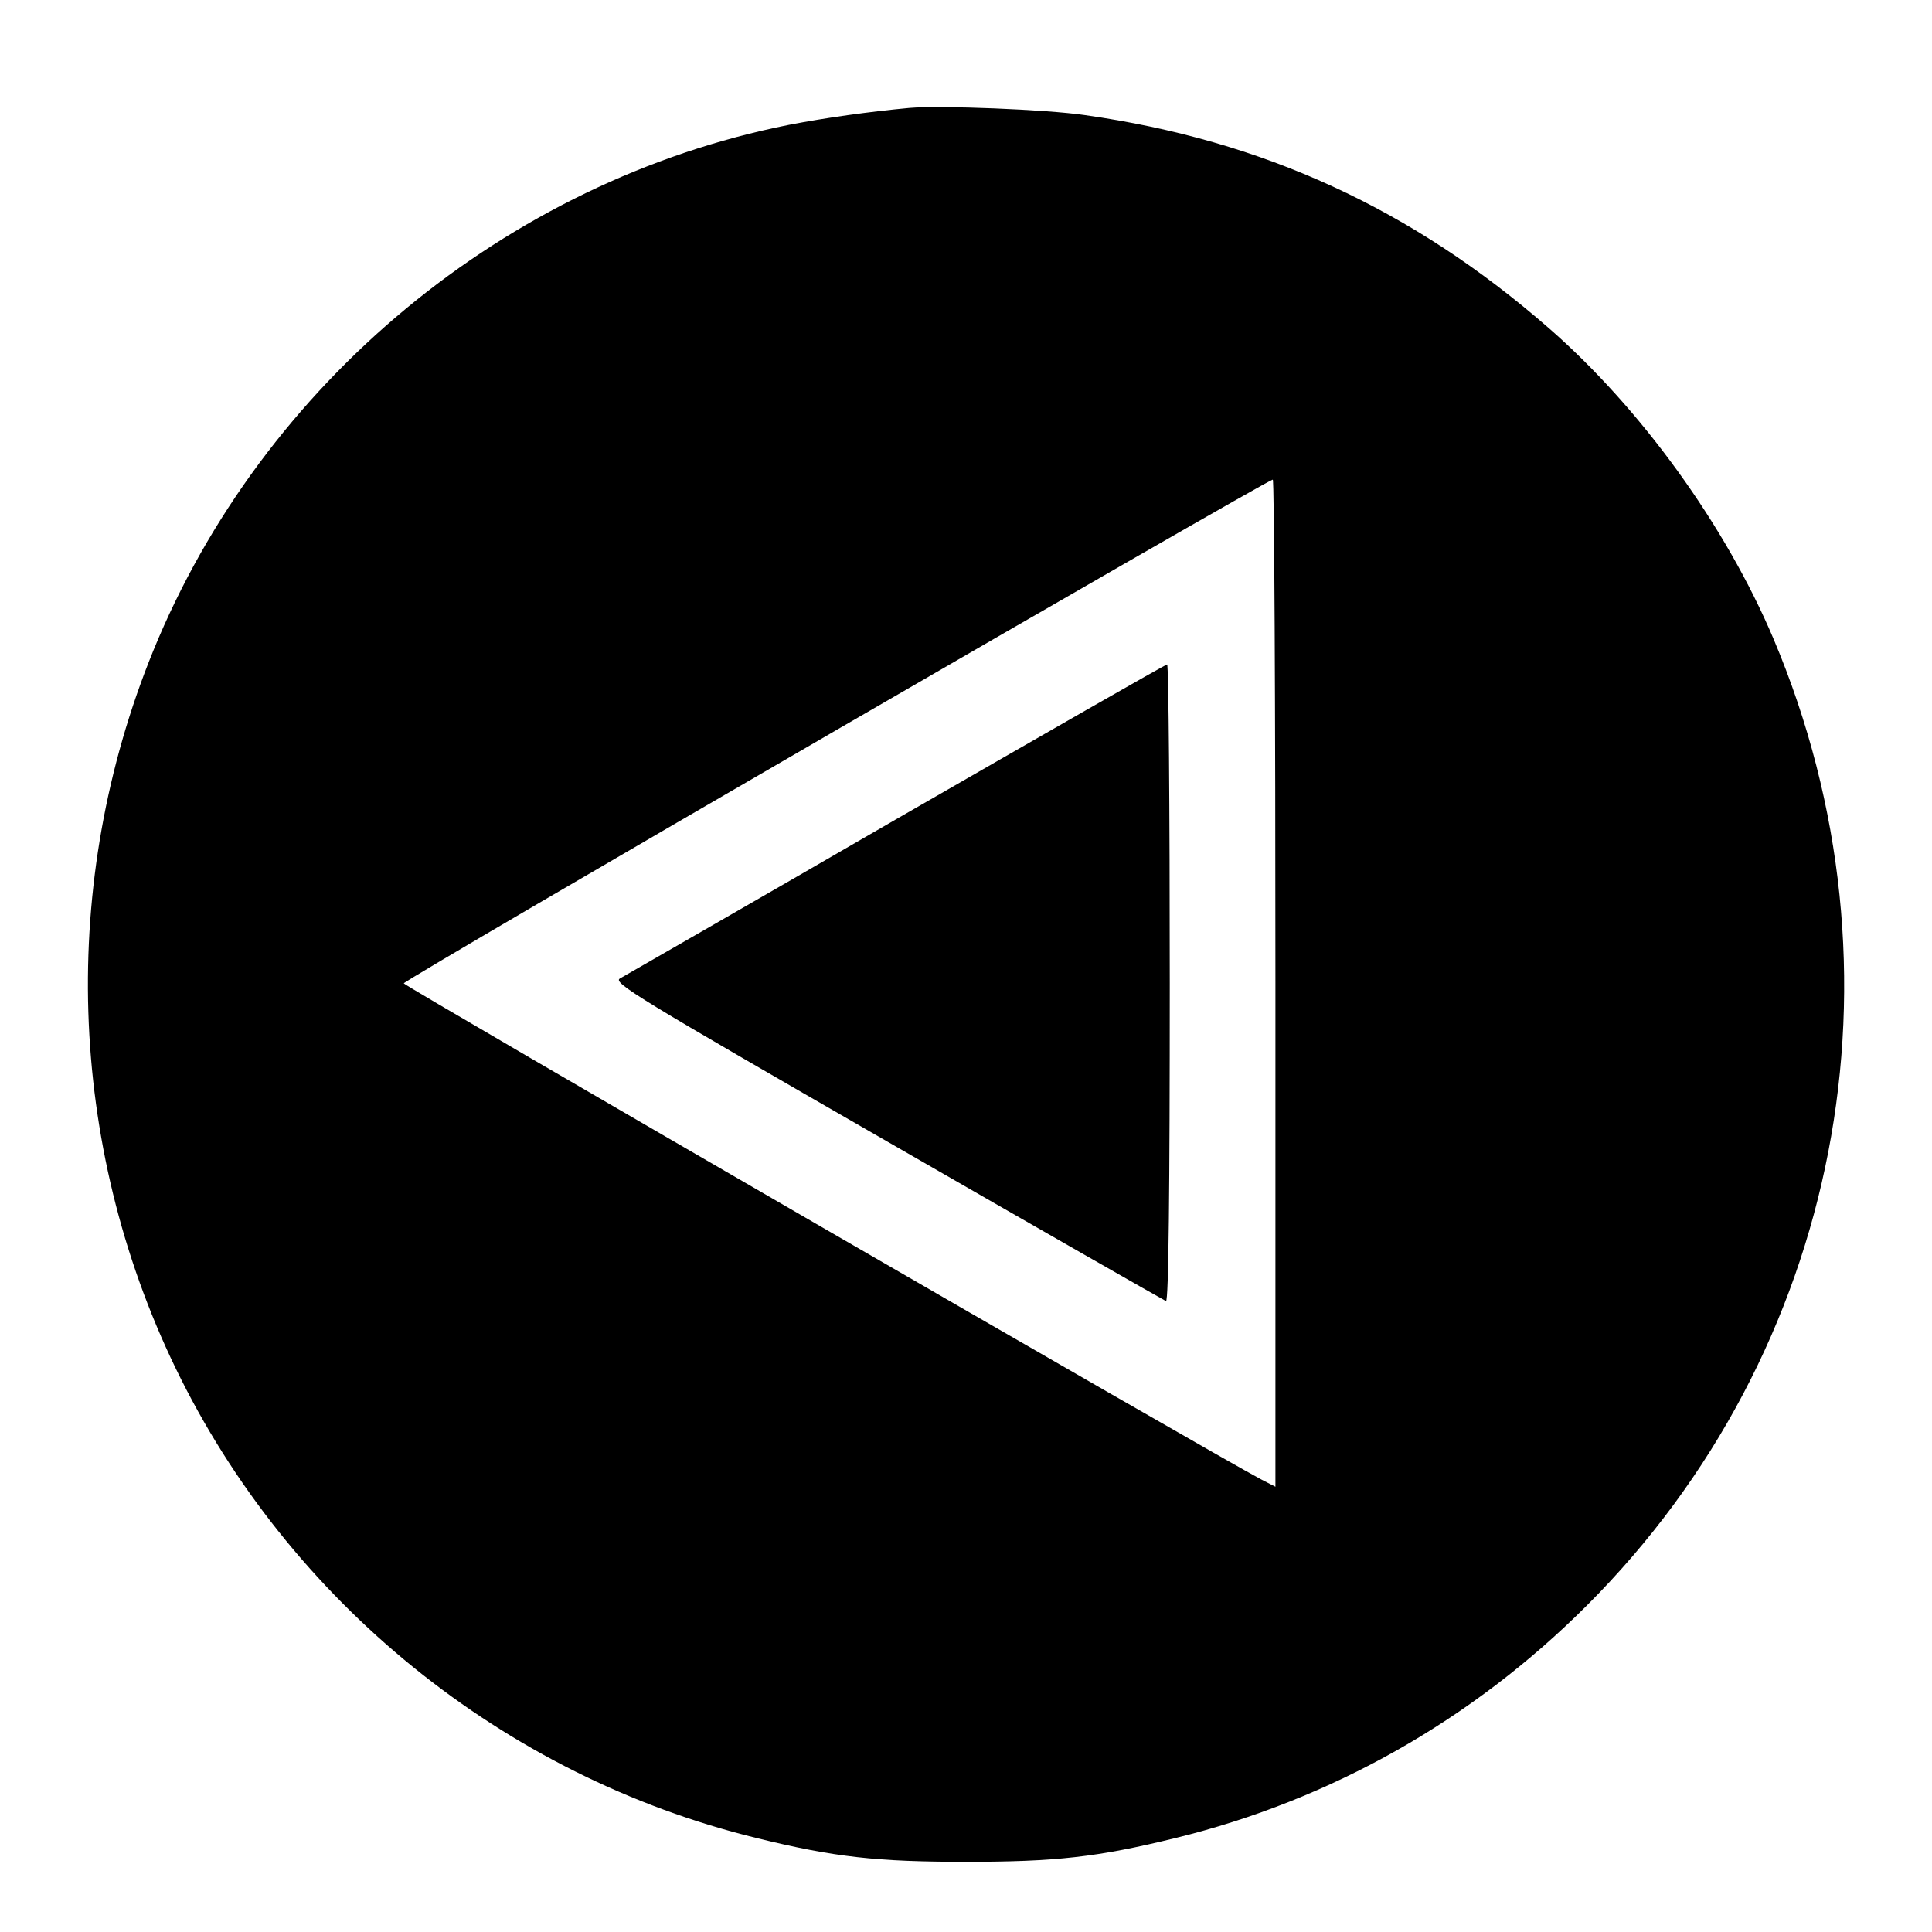 <?xml version="1.0" standalone="no"?>
<!DOCTYPE svg PUBLIC "-//W3C//DTD SVG 20010904//EN"
 "http://www.w3.org/TR/2001/REC-SVG-20010904/DTD/svg10.dtd">
<svg version="1.0" xmlns="http://www.w3.org/2000/svg"
 width="15pt" height="15pt" viewBox="0 0 512 512"
 preserveAspectRatio="xMidYMid meet">

<g transform="translate(0,512) scale(0.1,-0.1)"
fill="#000000" stroke="none">
<path d="M2410 4834 c-107 -10 -222 -26 -320 -45 -748 -149 -1394 -684 -1684
-1394 -250 -613 -228 -1306 59 -1900 300 -620 870 -1082 1540 -1246 207 -51
319 -63 555 -63 236 0 348 12 555 63 413 101 787 313 1090 616 674 673 868
1679 495 2562 -127 300 -351 610 -595 823 -362 316 -757 498 -1230 565 -102
15 -384 26 -465 19z m970 -2319 l0 -1335 -37 19 c-121 63 -2272 1308 -2273
1315 -2 8 2283 1332 2303 1335 4 1 7 -600 7 -1334z"/>
<path d="M2375 2949 c-390 -226 -720 -415 -732 -422 -20 -11 46 -51 708 -432
401 -231 734 -421 739 -423 7 -2 10 300 10 842 0 465 -3 846 -7 845 -5 0 -327
-185 -718 -410z"/>
</g>
</svg>
